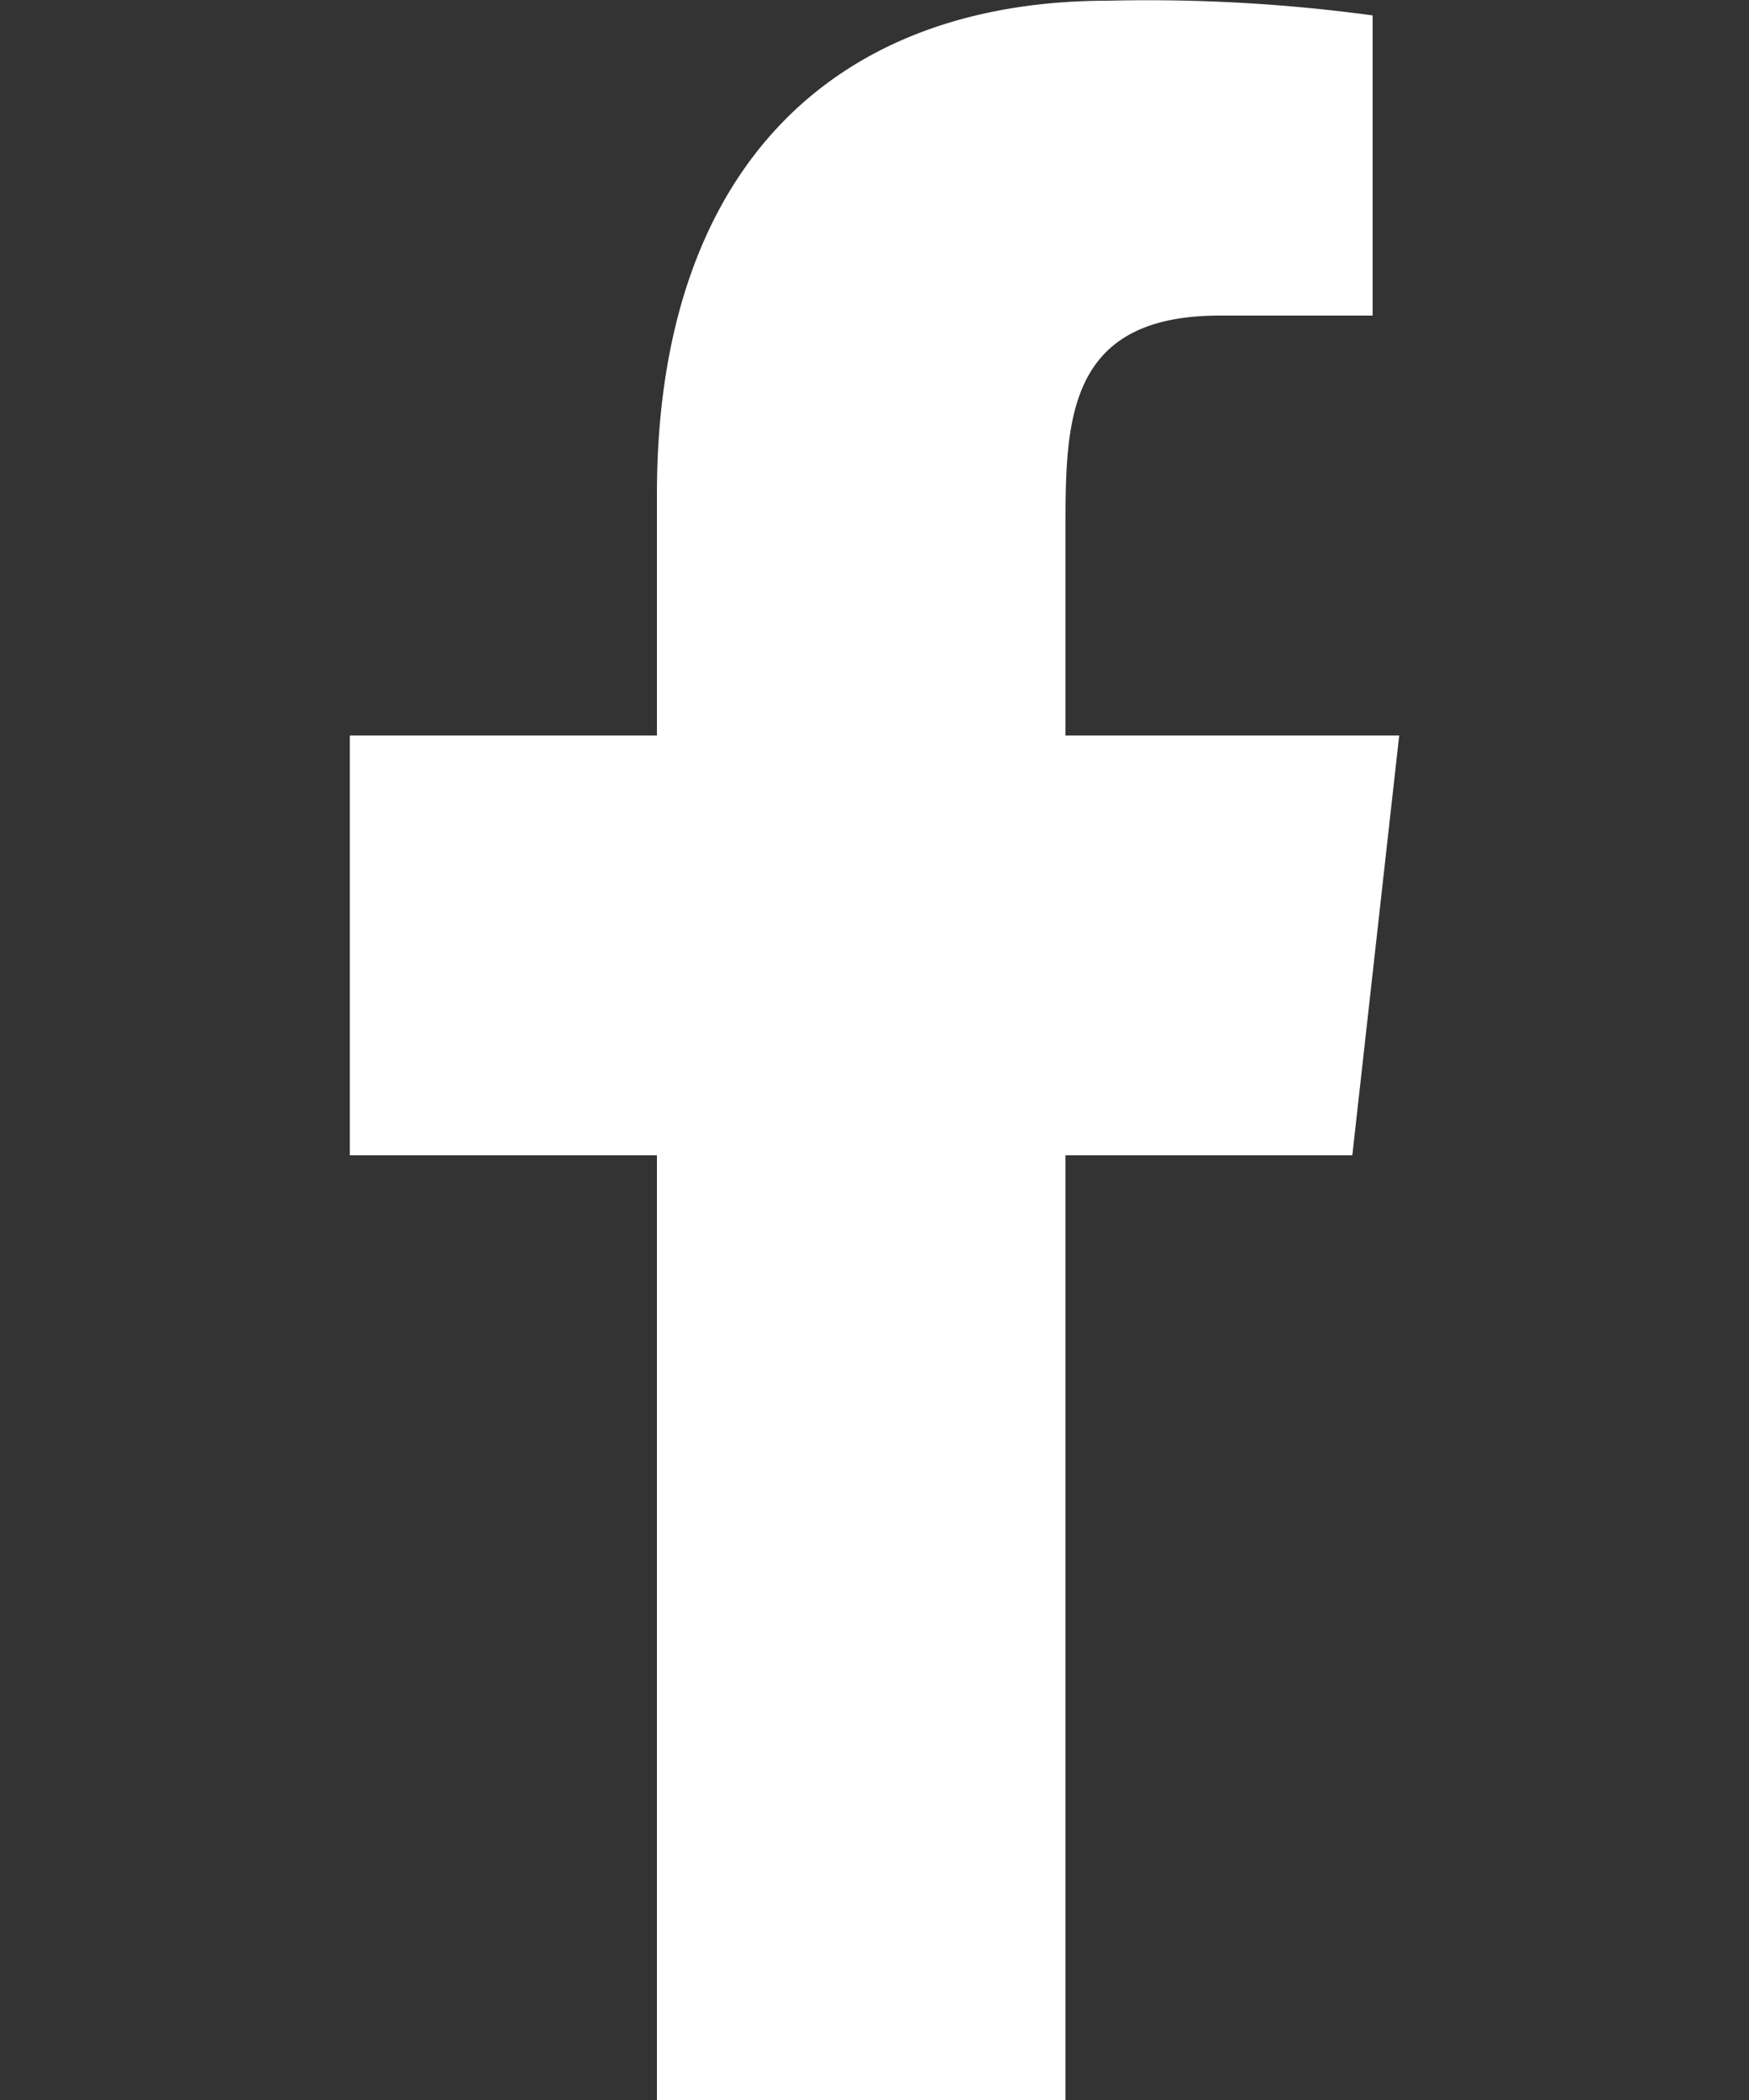 <svg id="FB_icon" data-name="FB icon" xmlns="http://www.w3.org/2000/svg" viewBox="0 0 25 30.01"><rect x="0" y="0" width="25" height="30.01" fill="#333333" stroke="none"/><defs><style>.cls-1{fill:none;}.cls-2{fill:#fff;fill-rule:evenodd;}</style></defs><rect id="background" class="cls-1" y="0.01" width="25" height="30"/><g id="Dribbble-Light-Preview"><g id="icons"><path id="facebook-" class="cls-2" d="M15.23,30V16.5h4.1l.67-6H15.23V7.58c0-1.55,0-3.08,2.2-3.08h2.19V.21A23.9,23.9,0,0,0,15.84,0c-4,0-6.45,2.48-6.45,7.05V10.5H5v6H9.39V30Z" transform="translate(0 0.01)"/></g></g></svg>